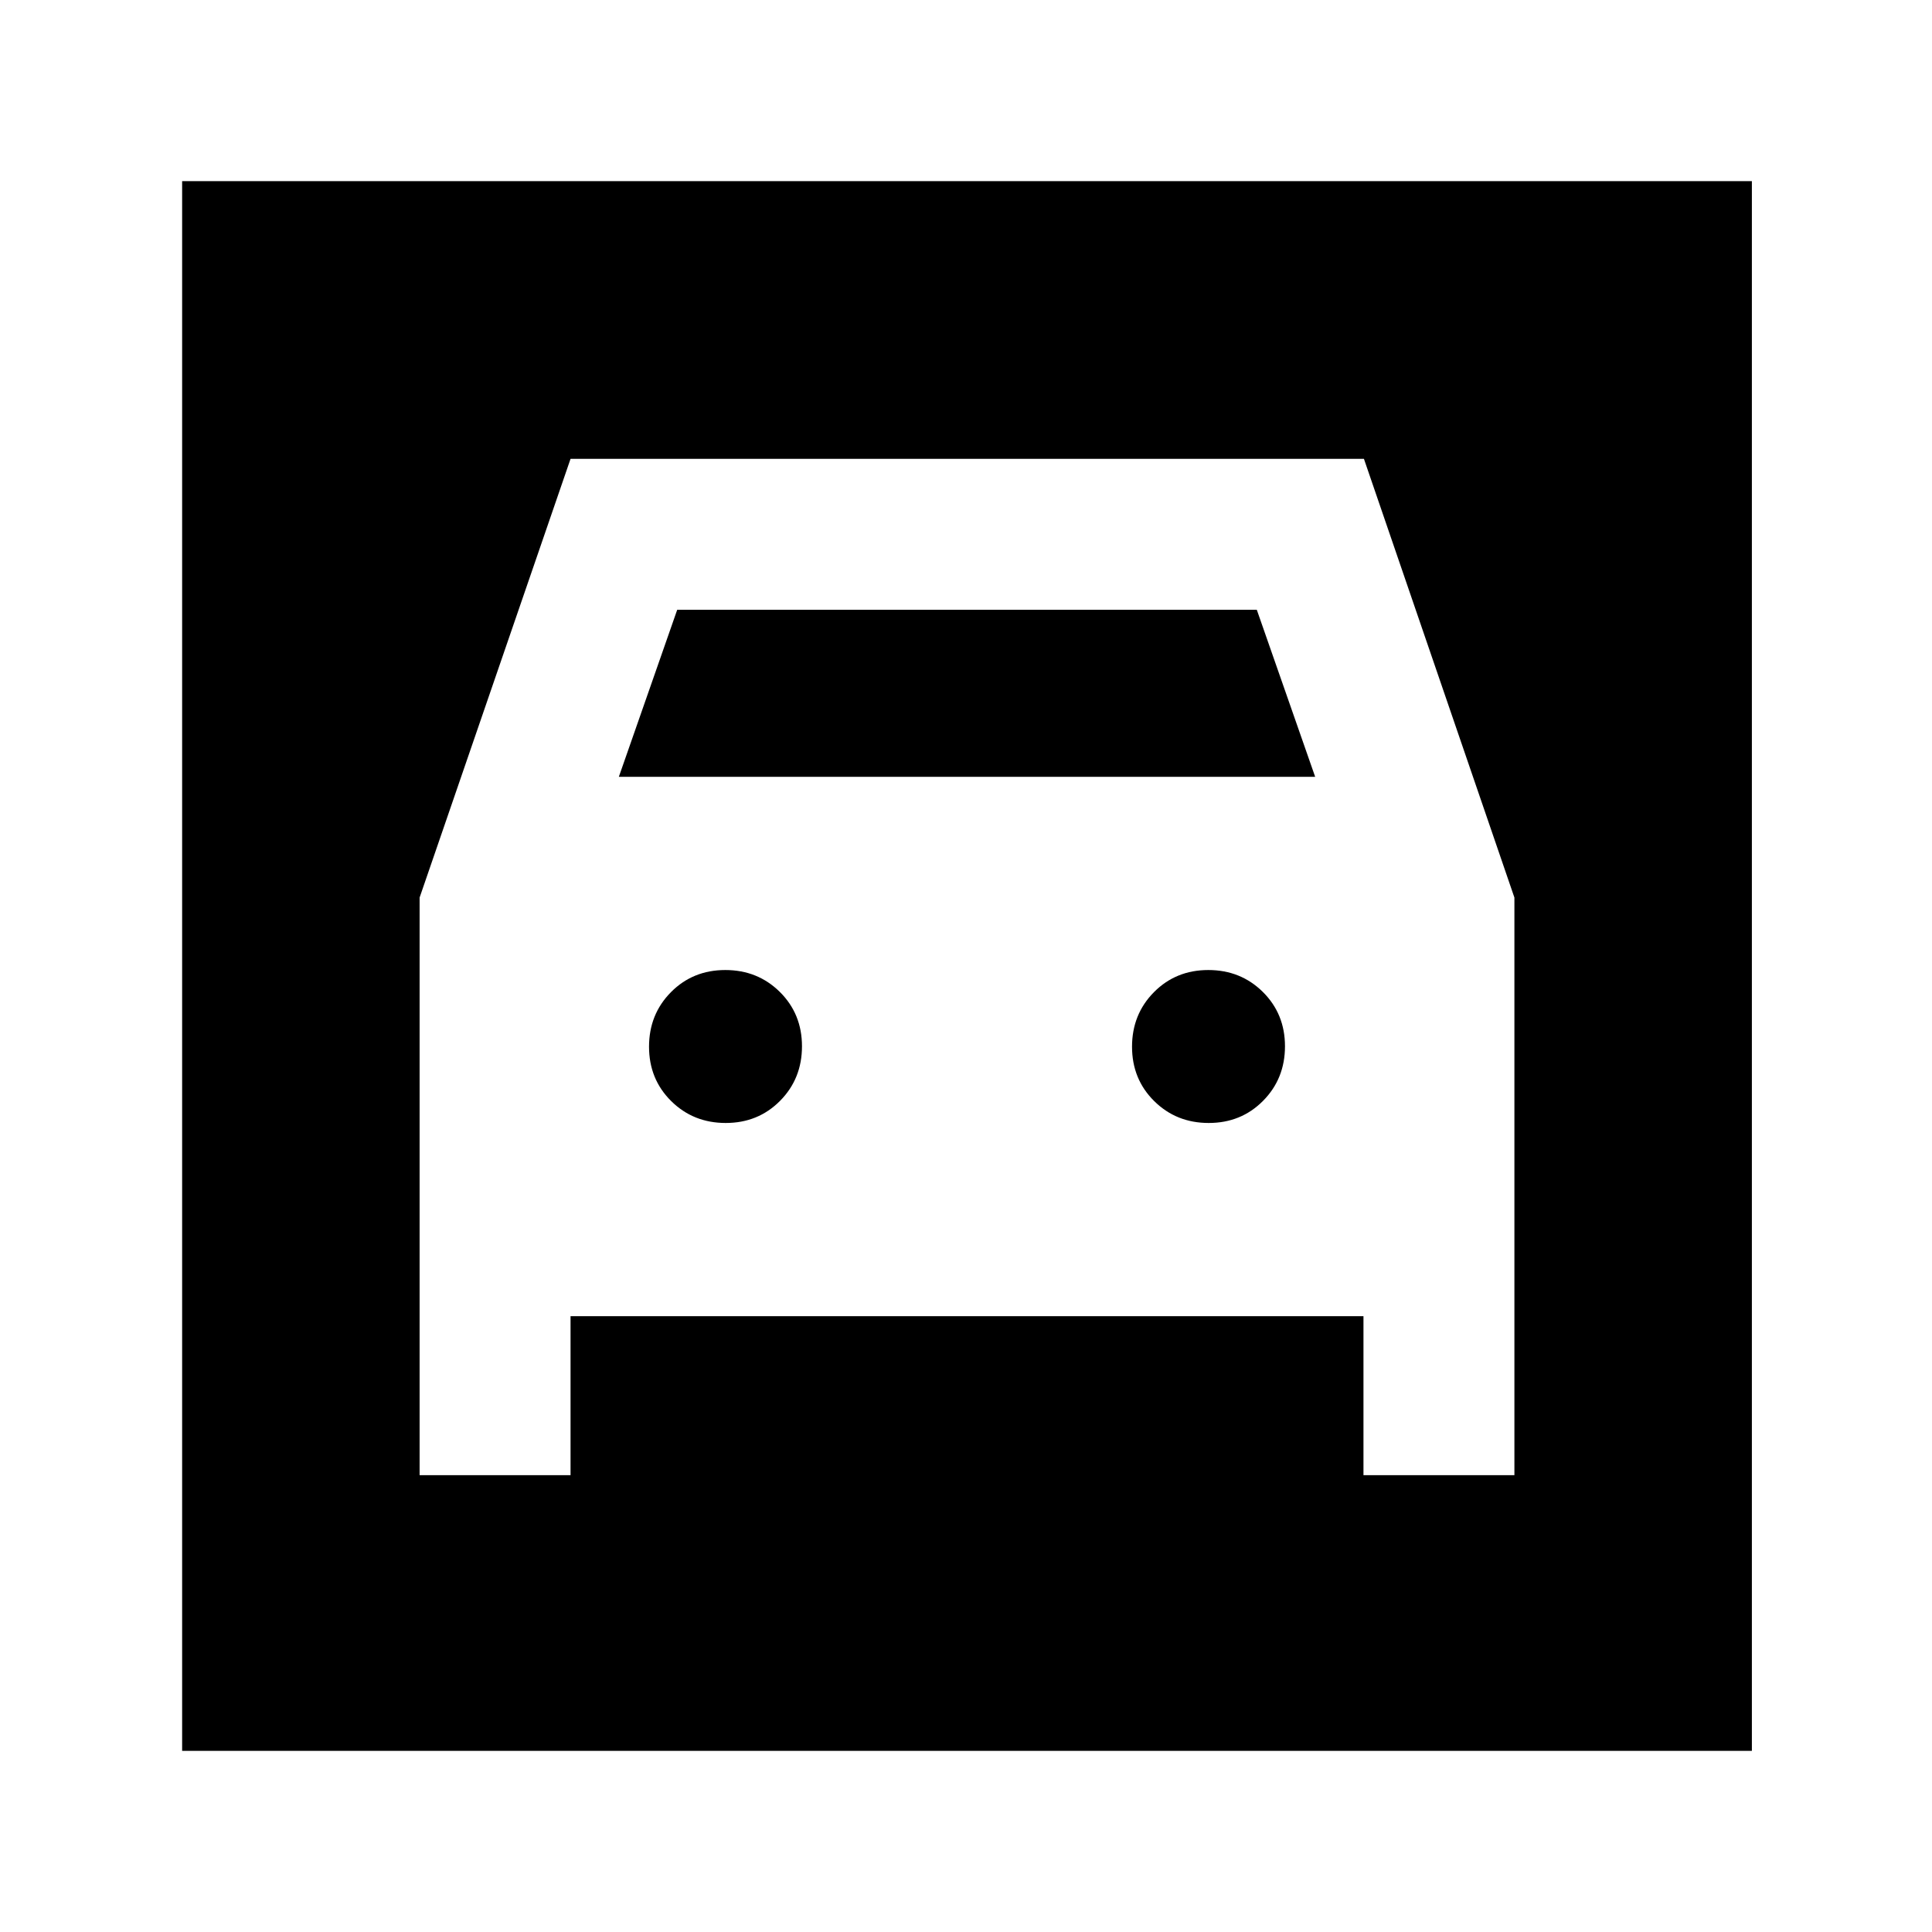 <svg xmlns="http://www.w3.org/2000/svg" height="24" viewBox="0 -960 960 960" width="24"><path d="M90.5-90v-780h780v780h-780Zm270.11-312q-16.11 0-27.11-10.89-11-10.9-11-27 0-16.11 10.89-27.11 10.9-11 27-11 16.11 0 27.11 10.89 11 10.9 11 27 0 16.11-10.89 27.11-10.9 11-27 11Zm240 0q-16.11 0-27.11-10.89-11-10.9-11-27 0-16.11 10.89-27.11 10.9-11 27-11 16.11 0 27.11 10.89 11 10.9 11 27 0 16.11-10.89 27.11-10.9 11-27 11ZM208.5-514v287h75v-79h394v79h75v-287l-74.77-218H283.5l-75 218Zm99-60 29-83h288l29 83h-346Z"/></svg>